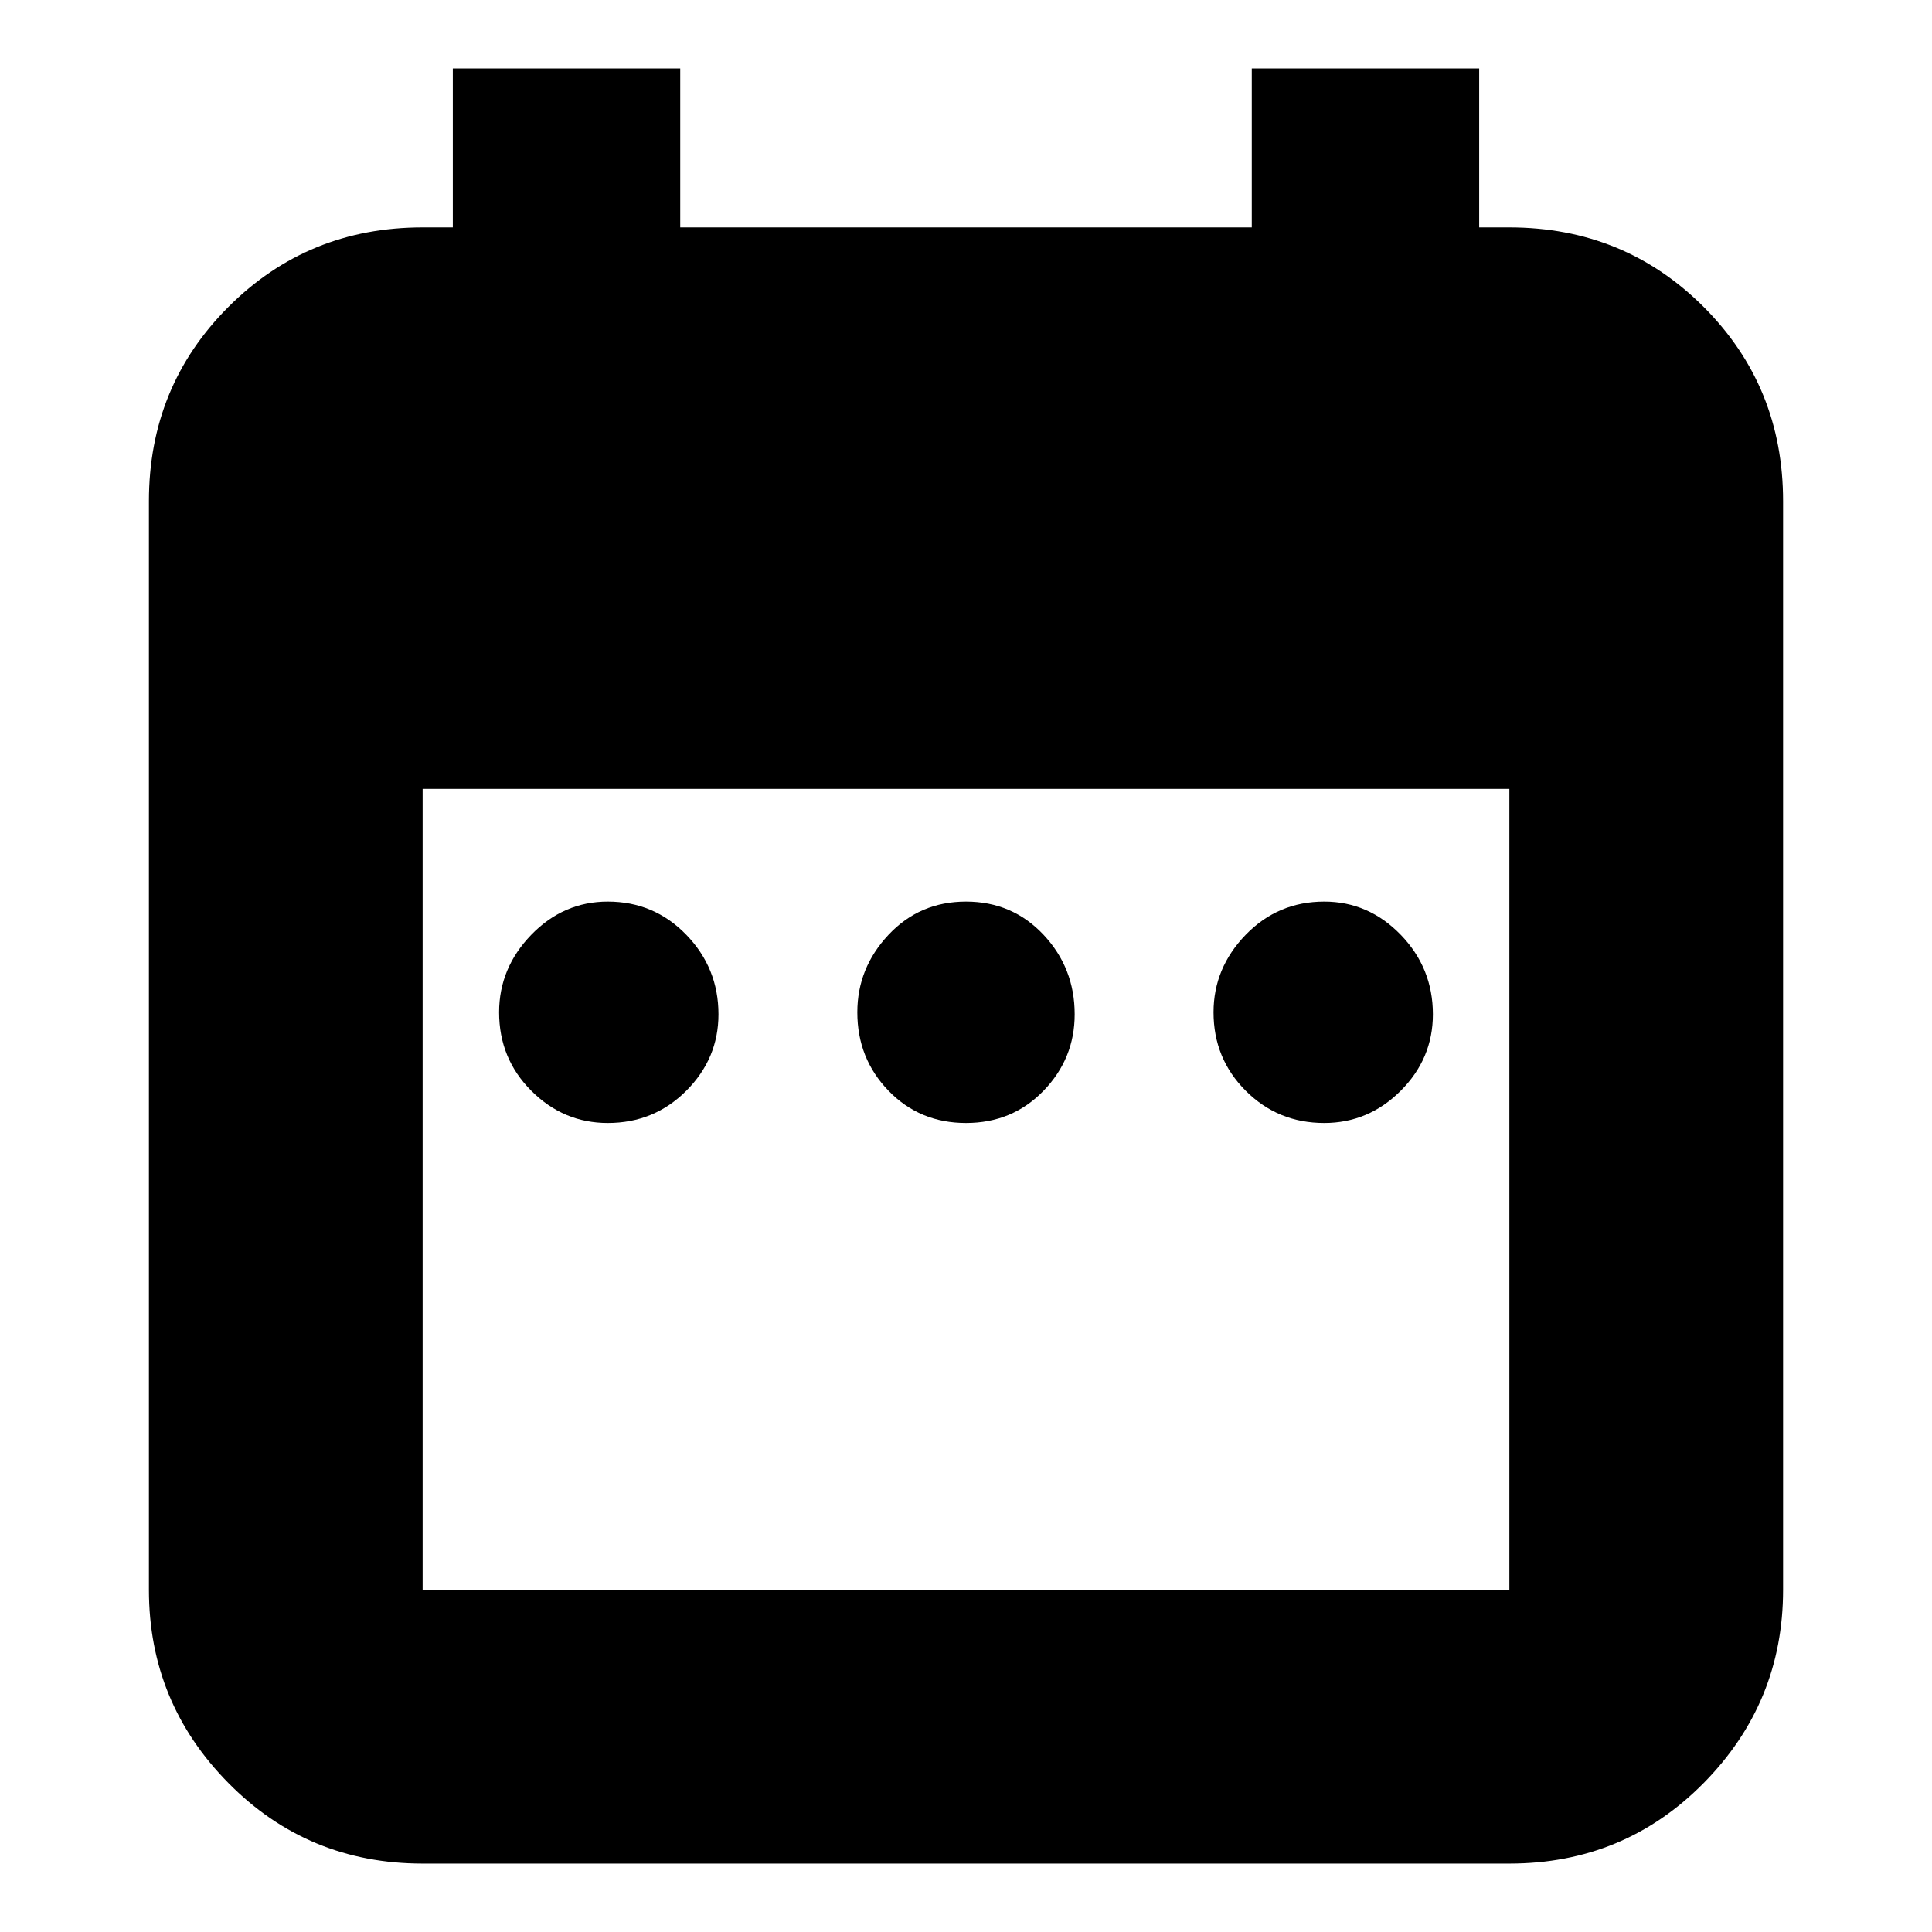 <svg xmlns="http://www.w3.org/2000/svg" height="24" width="24"><path d="M7.55 13.95Q7 13.95 6.6 13.55Q6.2 13.15 6.2 12.575Q6.2 12.025 6.6 11.612Q7 11.2 7.55 11.2Q8.125 11.2 8.525 11.612Q8.925 12.025 8.925 12.6Q8.925 13.15 8.525 13.55Q8.125 13.95 7.55 13.95ZM12 13.95Q11.425 13.95 11.038 13.55Q10.65 13.15 10.65 12.575Q10.65 12.025 11.038 11.612Q11.425 11.2 12 11.2Q12.575 11.2 12.963 11.612Q13.35 12.025 13.35 12.6Q13.35 13.15 12.963 13.55Q12.575 13.95 12 13.95ZM16.45 13.95Q15.875 13.95 15.475 13.55Q15.075 13.15 15.075 12.575Q15.075 12.025 15.475 11.612Q15.875 11.2 16.45 11.2Q17 11.2 17.4 11.612Q17.8 12.025 17.8 12.6Q17.8 13.15 17.4 13.55Q17 13.95 16.45 13.95ZM5.25 23.15Q3.825 23.15 2.838 22.15Q1.85 21.15 1.85 19.75V6.225Q1.85 4.8 2.838 3.812Q3.825 2.825 5.25 2.825H5.625V0.85H8.45V2.825H15.55V0.85H18.375V2.825H18.75Q20.175 2.825 21.163 3.812Q22.15 4.8 22.15 6.225V19.75Q22.15 21.15 21.163 22.15Q20.175 23.15 18.75 23.15ZM5.25 19.75H18.75Q18.75 19.75 18.75 19.75Q18.75 19.75 18.75 19.75V9.8H5.25V19.75Q5.25 19.75 5.25 19.75Q5.25 19.75 5.25 19.75Z"/></svg>